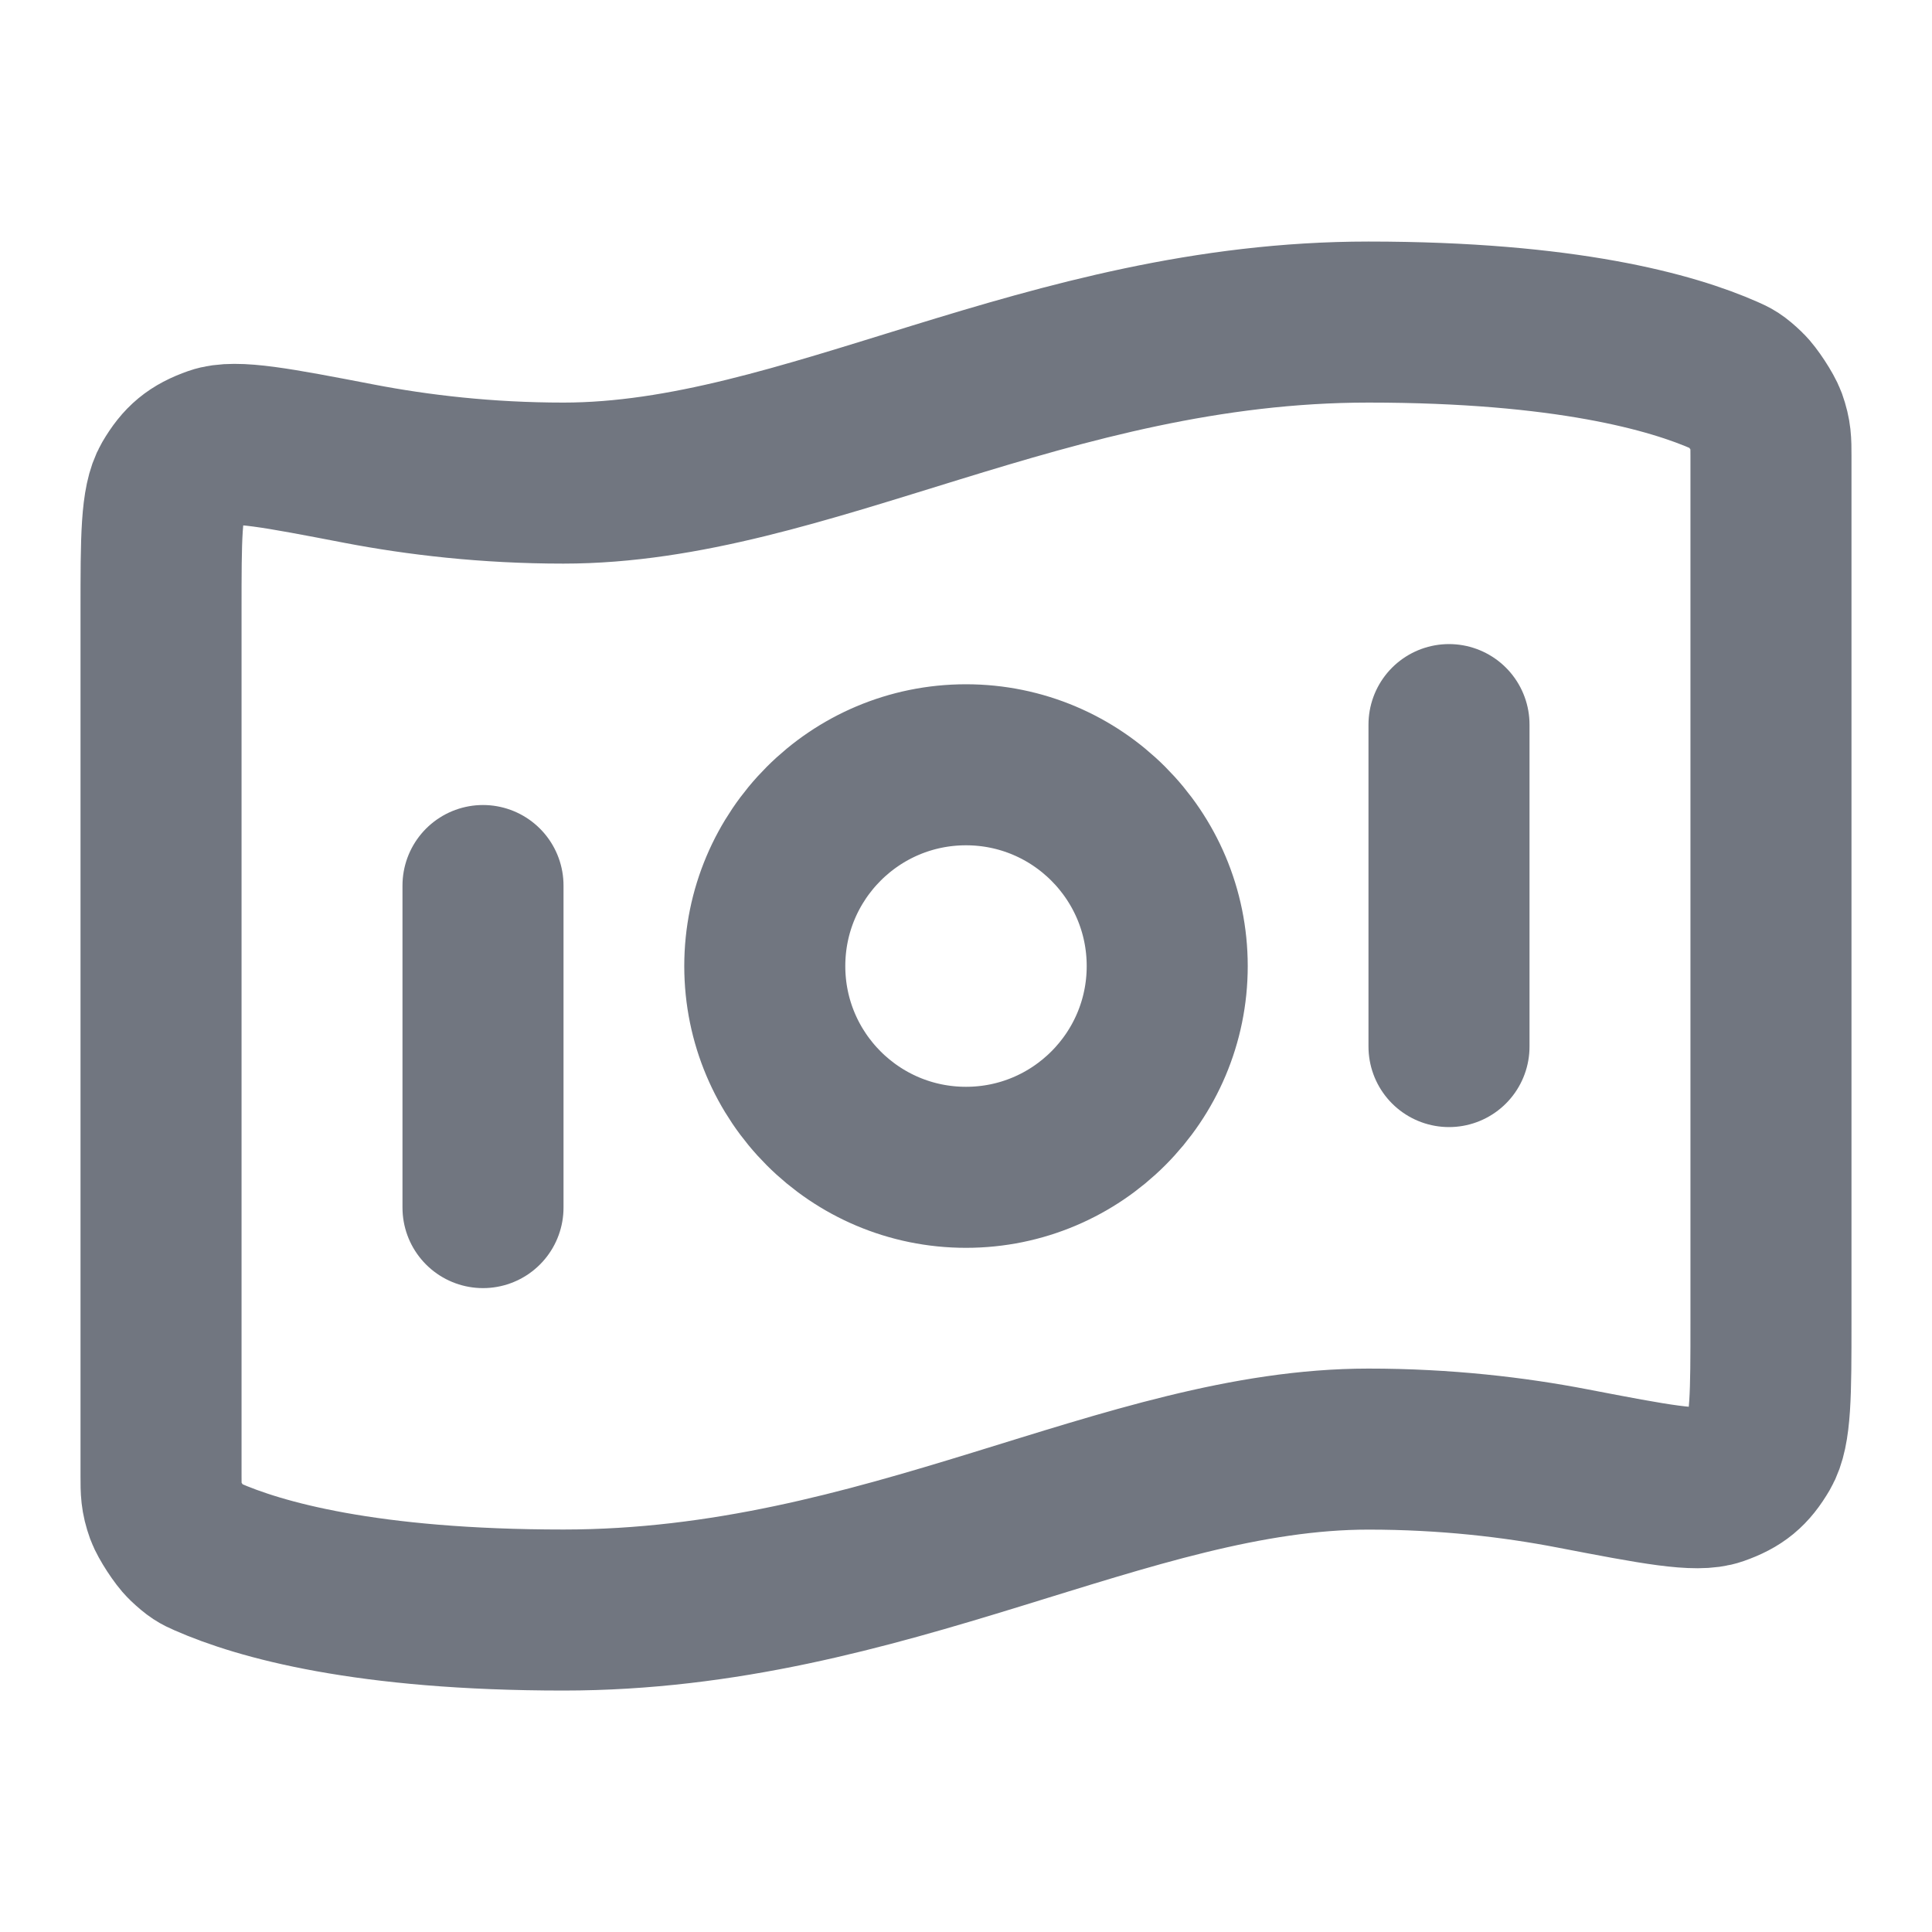 <svg width="20" height="20" viewBox="0 0 20 20" fill="none" xmlns="http://www.w3.org/2000/svg">
<path d="M5 9.167V12.501M15 7.501V10.834M14.166 3.334C16.207 3.334 17.311 3.646 17.86 3.889C17.933 3.921 17.97 3.937 18.075 4.038C18.138 4.098 18.254 4.275 18.284 4.357C18.333 4.495 18.333 4.57 18.333 4.72V13.677C18.333 14.434 18.333 14.813 18.22 15.007C18.104 15.205 17.993 15.297 17.776 15.373C17.564 15.448 17.135 15.366 16.277 15.201C15.676 15.085 14.964 15.001 14.166 15.001C11.666 15.001 9.166 16.667 5.833 16.667C3.793 16.667 2.689 16.355 2.14 16.113C2.067 16.081 2.03 16.064 1.925 15.964C1.861 15.903 1.746 15.726 1.716 15.644C1.667 15.507 1.667 15.432 1.667 15.282L1.667 6.325C1.667 5.567 1.667 5.189 1.78 4.994C1.896 4.796 2.007 4.704 2.223 4.628C2.436 4.553 2.865 4.636 3.723 4.801C4.324 4.916 5.036 5.001 5.833 5.001C8.333 5.001 10.833 3.334 14.166 3.334ZM12.083 10.001C12.083 11.151 11.15 12.084 10 12.084C8.849 12.084 7.917 11.151 7.917 10.001C7.917 8.85 8.849 7.917 10 7.917C11.15 7.917 12.083 8.85 12.083 10.001Z" stroke="#717680" stroke-width="1.667" stroke-linecap="round" stroke-linejoin="round"/>
</svg>
